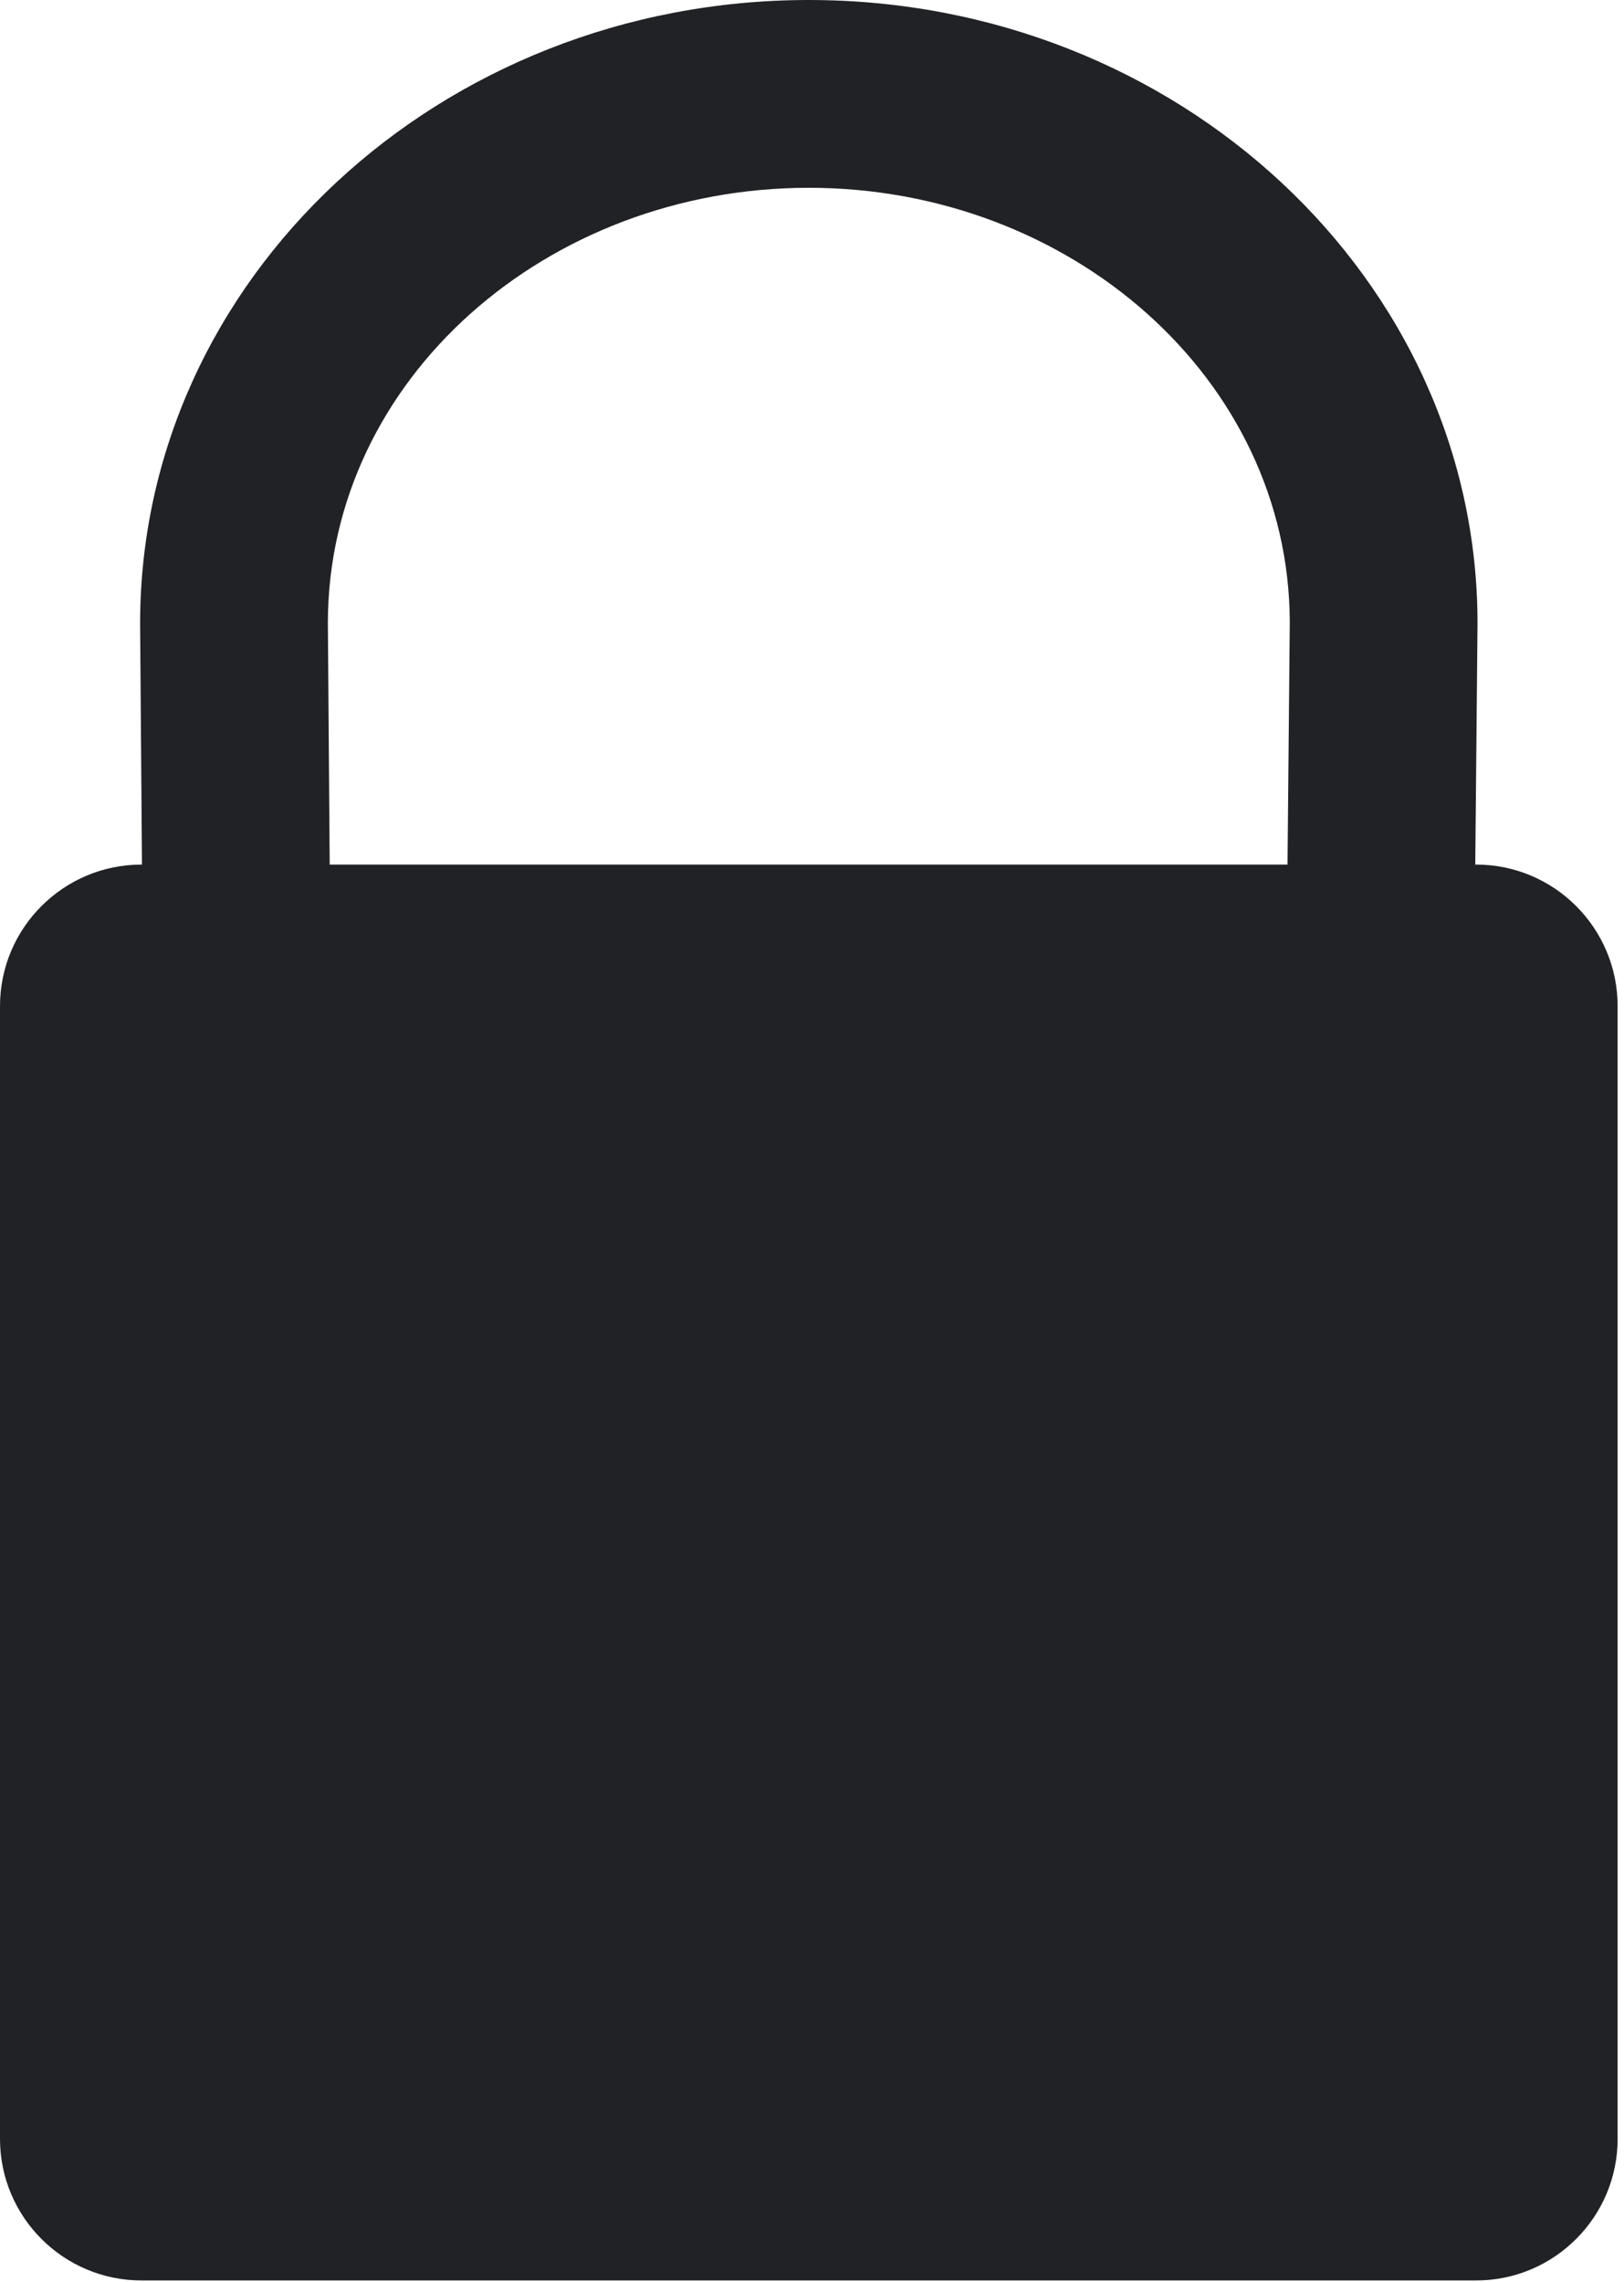 <?xml version="1.0" encoding="UTF-8" standalone="no"?><!DOCTYPE svg PUBLIC "-//W3C//DTD SVG 1.1//EN" "http://www.w3.org/Graphics/SVG/1.1/DTD/svg11.dtd"><svg width="100%" height="100%" viewBox="0 0 173 243" version="1.1" xmlns="http://www.w3.org/2000/svg" xmlns:xlink="http://www.w3.org/1999/xlink" xml:space="preserve" xmlns:serif="http://www.serif.com/" style="fill-rule:evenodd;clip-rule:evenodd;stroke-linejoin:round;stroke-miterlimit:2;"><path d="M15.122,92.076l-0.196,-25.69c-0,-36.639 31.919,-66.386 71.235,-66.386c39.315,-0 71.235,29.747 71.235,66.386l-0.24,25.69l0.086,0c8.323,0 15.079,6.757 15.079,15.079l0,120.633c0,8.322 -6.756,15.079 -15.079,15.079l-142.163,-0c-8.322,-0 -15.079,-6.757 -15.079,-15.079l-0,-120.633c-0,-8.322 6.757,-15.079 15.079,-15.079l0.043,0Zm122.033,0c0.128,-13.718 0.241,-25.801 0.241,-25.826c-0.082,-25.941 -23.379,-46.25 -51.235,-46.25c-27.884,-0 -51.198,20.348 -51.235,46.324l0.196,25.752l102.033,0Z" style="fill:#212225;"/></svg>